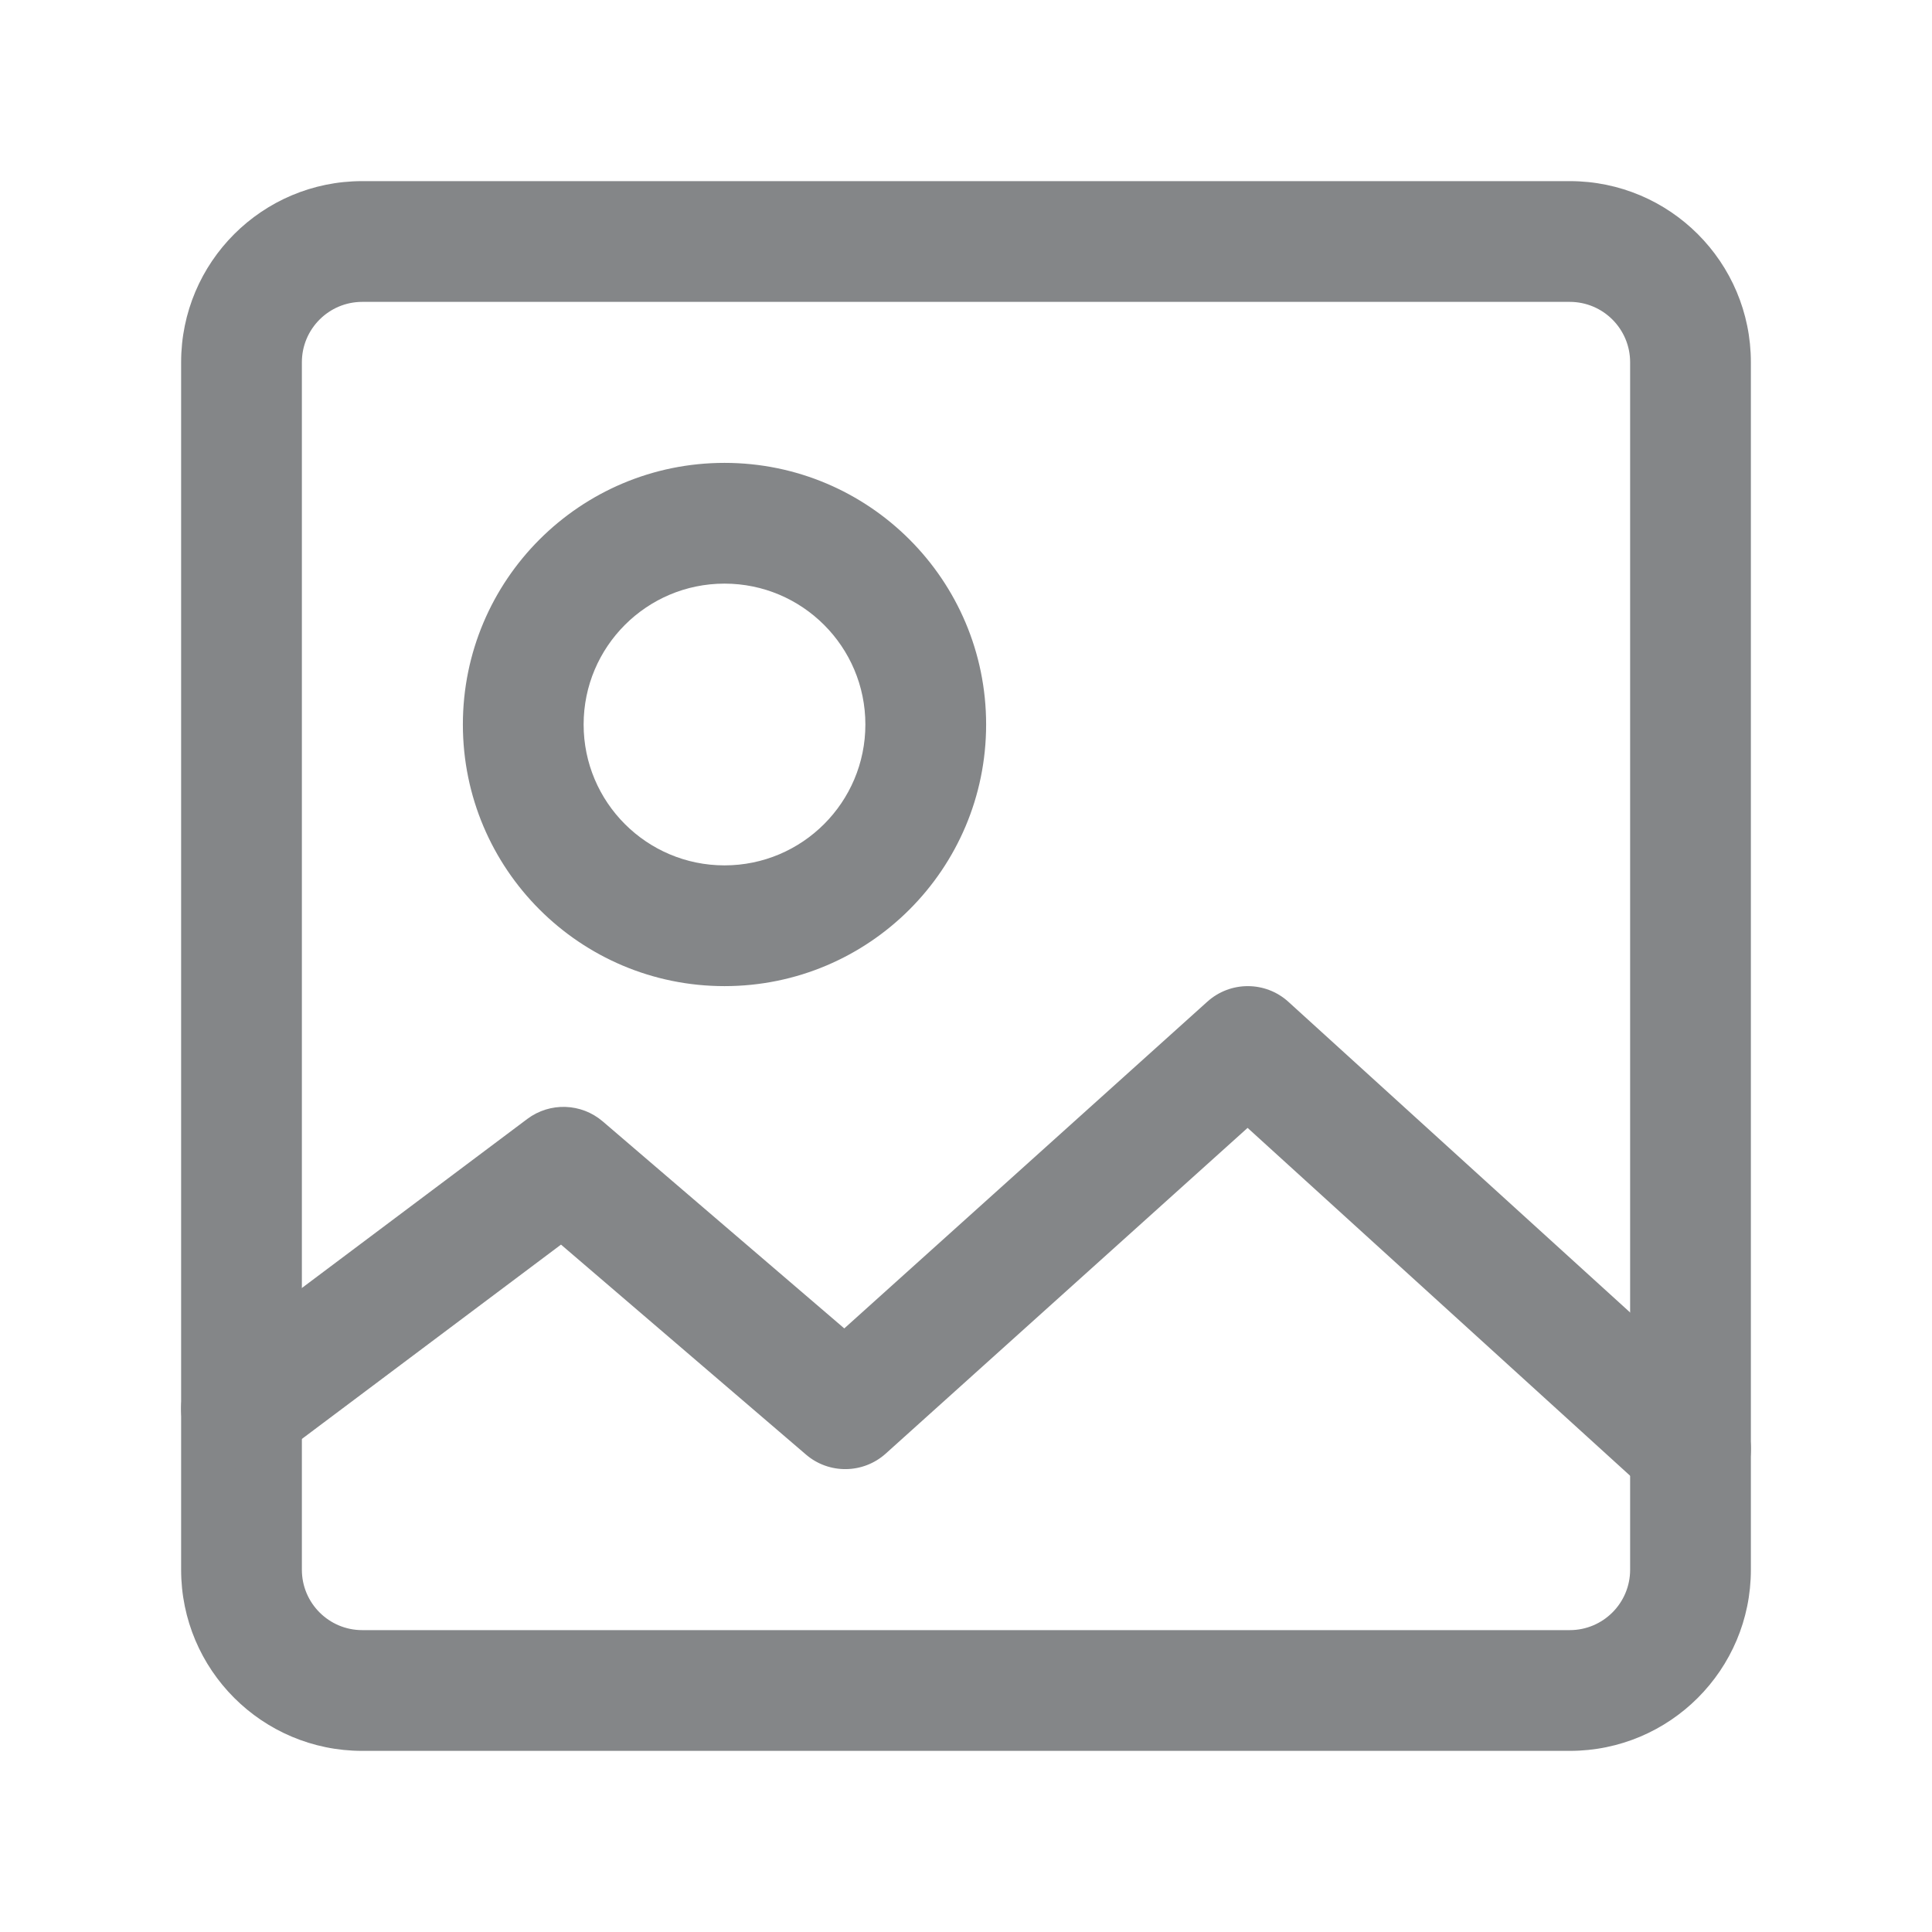 <svg width="24" height="24" viewBox="0 0 24 24" fill="none" xmlns="http://www.w3.org/2000/svg">
<path fill-rule="evenodd" clip-rule="evenodd" d="M2.25 4.5C2.25 3.257 3.257 2.25 4.5 2.25H19.5C20.743 2.25 21.75 3.257 21.75 4.5V19.5C21.75 20.743 20.743 21.75 19.5 21.75H4.5C3.257 21.75 2.25 20.743 2.25 19.5V4.5ZM4.5 3.75C4.086 3.75 3.75 4.086 3.75 4.5V19.5C3.75 19.914 4.086 20.25 4.5 20.25H19.5C19.914 20.25 20.25 19.914 20.25 19.5V4.5C20.25 4.086 19.914 3.75 19.5 3.75H4.5Z" fill="#848688"/>
<path fill-rule="evenodd" clip-rule="evenodd" d="M5.75 9C5.75 7.205 7.205 5.75 9 5.75C10.795 5.75 12.25 7.205 12.25 9C12.25 10.795 10.795 12.25 9 12.25C7.205 12.25 5.75 10.795 5.75 9ZM9 7.25C8.034 7.25 7.25 8.034 7.25 9C7.25 9.966 8.034 10.75 9 10.75C9.966 10.75 10.75 9.966 10.75 9C10.75 8.034 9.966 7.25 9 7.25Z" fill="#848688"/>
<path fill-rule="evenodd" clip-rule="evenodd" d="M14.998 12.443C15.285 12.185 15.72 12.186 16.005 12.445L21.505 17.445C21.811 17.724 21.834 18.198 21.555 18.505C21.276 18.811 20.802 18.834 20.495 18.555L15.498 14.011L11.002 18.058C10.722 18.309 10.298 18.315 10.012 18.069L6.969 15.461L3.45 18.1C3.119 18.349 2.649 18.281 2.4 17.95C2.151 17.619 2.219 17.148 2.55 16.9L6.55 13.9C6.831 13.689 7.221 13.702 7.488 13.931L10.488 16.502L14.998 12.443Z" fill="#848688"/>
</svg>
